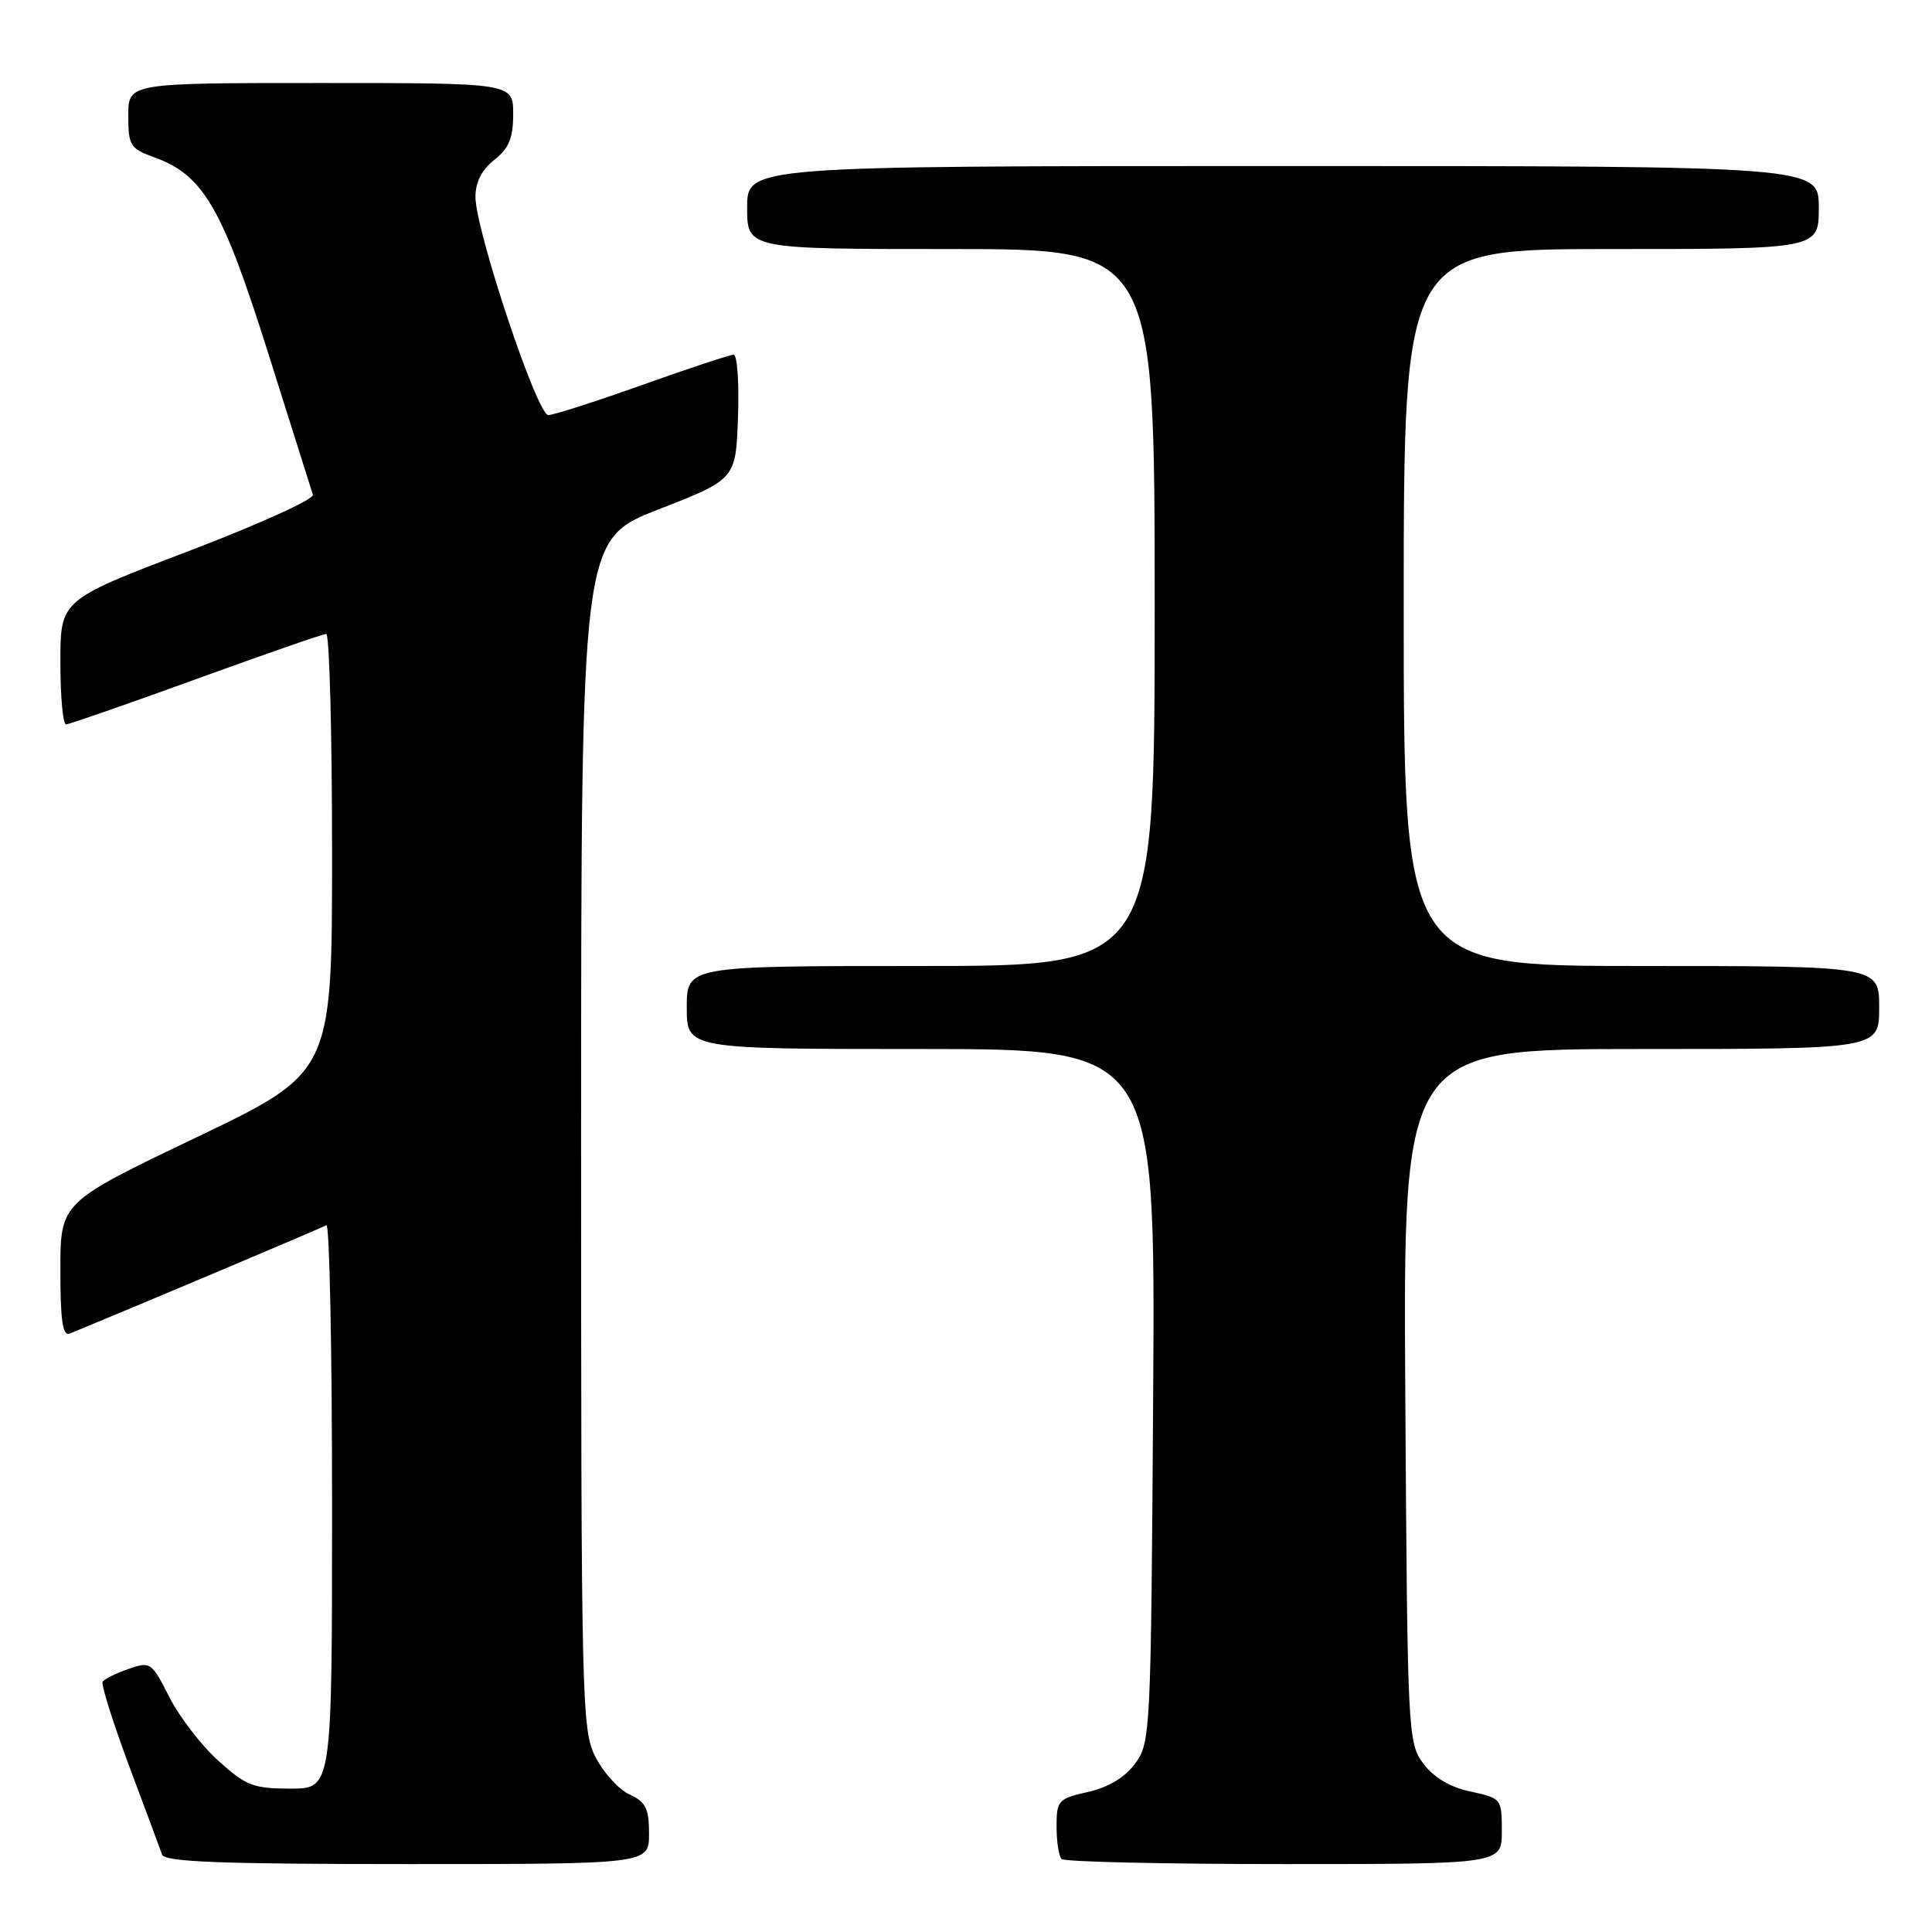<?xml version="1.0" encoding="UTF-8" standalone="no"?>
<!DOCTYPE svg PUBLIC "-//W3C//DTD SVG 1.1//EN" "http://www.w3.org/Graphics/SVG/1.1/DTD/svg11.dtd" >
<svg xmlns="http://www.w3.org/2000/svg" xmlns:xlink="http://www.w3.org/1999/xlink" version="1.1" viewBox="0 0 256 256">
 <g >
 <path fill="currentColor"
d=" M 86.00 242.98 C 86.00 239.63 85.57 238.76 83.42 237.78 C 82.00 237.13 79.98 234.91 78.92 232.84 C 77.07 229.23 77.00 226.01 77.00 150.29 C 77.01 71.50 77.01 71.50 87.25 67.50 C 97.50 63.50 97.50 63.50 97.79 55.25 C 97.95 50.71 97.69 47.00 97.21 47.00 C 96.73 47.00 91.29 48.80 85.12 51.00 C 78.96 53.20 73.34 55.00 72.65 55.00 C 71.17 55.00 63.00 30.50 63.00 26.08 C 63.00 24.14 63.85 22.48 65.50 21.18 C 67.44 19.65 68.00 18.29 68.00 15.11 C 68.00 11.00 68.00 11.00 42.50 11.00 C 17.00 11.00 17.00 11.00 17.00 15.30 C 17.00 19.29 17.25 19.69 20.43 20.84 C 26.95 23.19 29.45 27.50 35.52 46.74 C 38.60 56.51 41.27 64.98 41.46 65.56 C 41.64 66.15 34.19 69.52 24.90 73.06 C 8.00 79.50 8.00 79.50 8.00 87.75 C 8.00 92.29 8.34 96.00 8.75 95.99 C 9.16 95.98 16.92 93.28 25.98 89.99 C 35.04 86.70 42.81 84.00 43.23 84.00 C 43.65 84.00 44.00 97.07 44.00 113.05 C 44.00 142.10 44.00 142.10 26.00 150.72 C 8.00 159.33 8.00 159.33 8.00 168.27 C 8.00 175.03 8.30 177.09 9.25 176.70 C 18.91 172.73 42.68 162.69 43.25 162.34 C 43.66 162.09 44.00 178.78 44.00 199.44 C 44.00 237.00 44.00 237.00 38.50 237.00 C 33.57 237.00 32.59 236.62 28.93 233.31 C 26.68 231.29 23.76 227.48 22.43 224.86 C 20.08 220.23 19.93 220.13 17.01 221.15 C 15.35 221.72 13.82 222.49 13.60 222.85 C 13.38 223.21 14.96 228.22 17.11 234.00 C 19.27 239.78 21.24 245.06 21.48 245.75 C 21.83 246.71 29.25 247.00 53.97 247.00 C 86.00 247.00 86.00 247.00 86.00 242.98 Z  M 199.00 242.64 C 199.00 238.34 198.94 238.27 194.85 237.39 C 192.13 236.81 189.98 235.53 188.60 233.68 C 186.55 230.92 186.49 229.81 186.21 184.93 C 185.92 139.00 185.92 139.00 217.46 139.00 C 249.00 139.00 249.00 139.00 249.00 133.50 C 249.00 128.00 249.00 128.00 217.50 128.00 C 186.00 128.00 186.00 128.00 186.00 80.50 C 186.00 33.00 186.00 33.00 213.50 33.00 C 241.00 33.00 241.00 33.00 241.00 27.50 C 241.00 22.00 241.00 22.00 170.00 22.00 C 99.00 22.00 99.00 22.00 99.00 27.50 C 99.00 33.00 99.00 33.00 126.00 33.00 C 153.00 33.00 153.00 33.00 153.00 80.50 C 153.00 128.00 153.00 128.00 122.00 128.00 C 91.00 128.00 91.00 128.00 91.00 133.50 C 91.00 139.00 91.00 139.00 122.05 139.00 C 153.09 139.00 153.09 139.00 152.80 184.93 C 152.51 229.67 152.45 230.93 150.41 233.68 C 149.06 235.52 146.88 236.83 144.16 237.44 C 140.21 238.34 140.00 238.57 140.00 242.03 C 140.00 244.03 140.30 245.97 140.67 246.33 C 141.03 246.70 154.31 247.00 170.17 247.00 C 199.00 247.00 199.00 247.00 199.00 242.64 Z "/>
</g>
</svg>